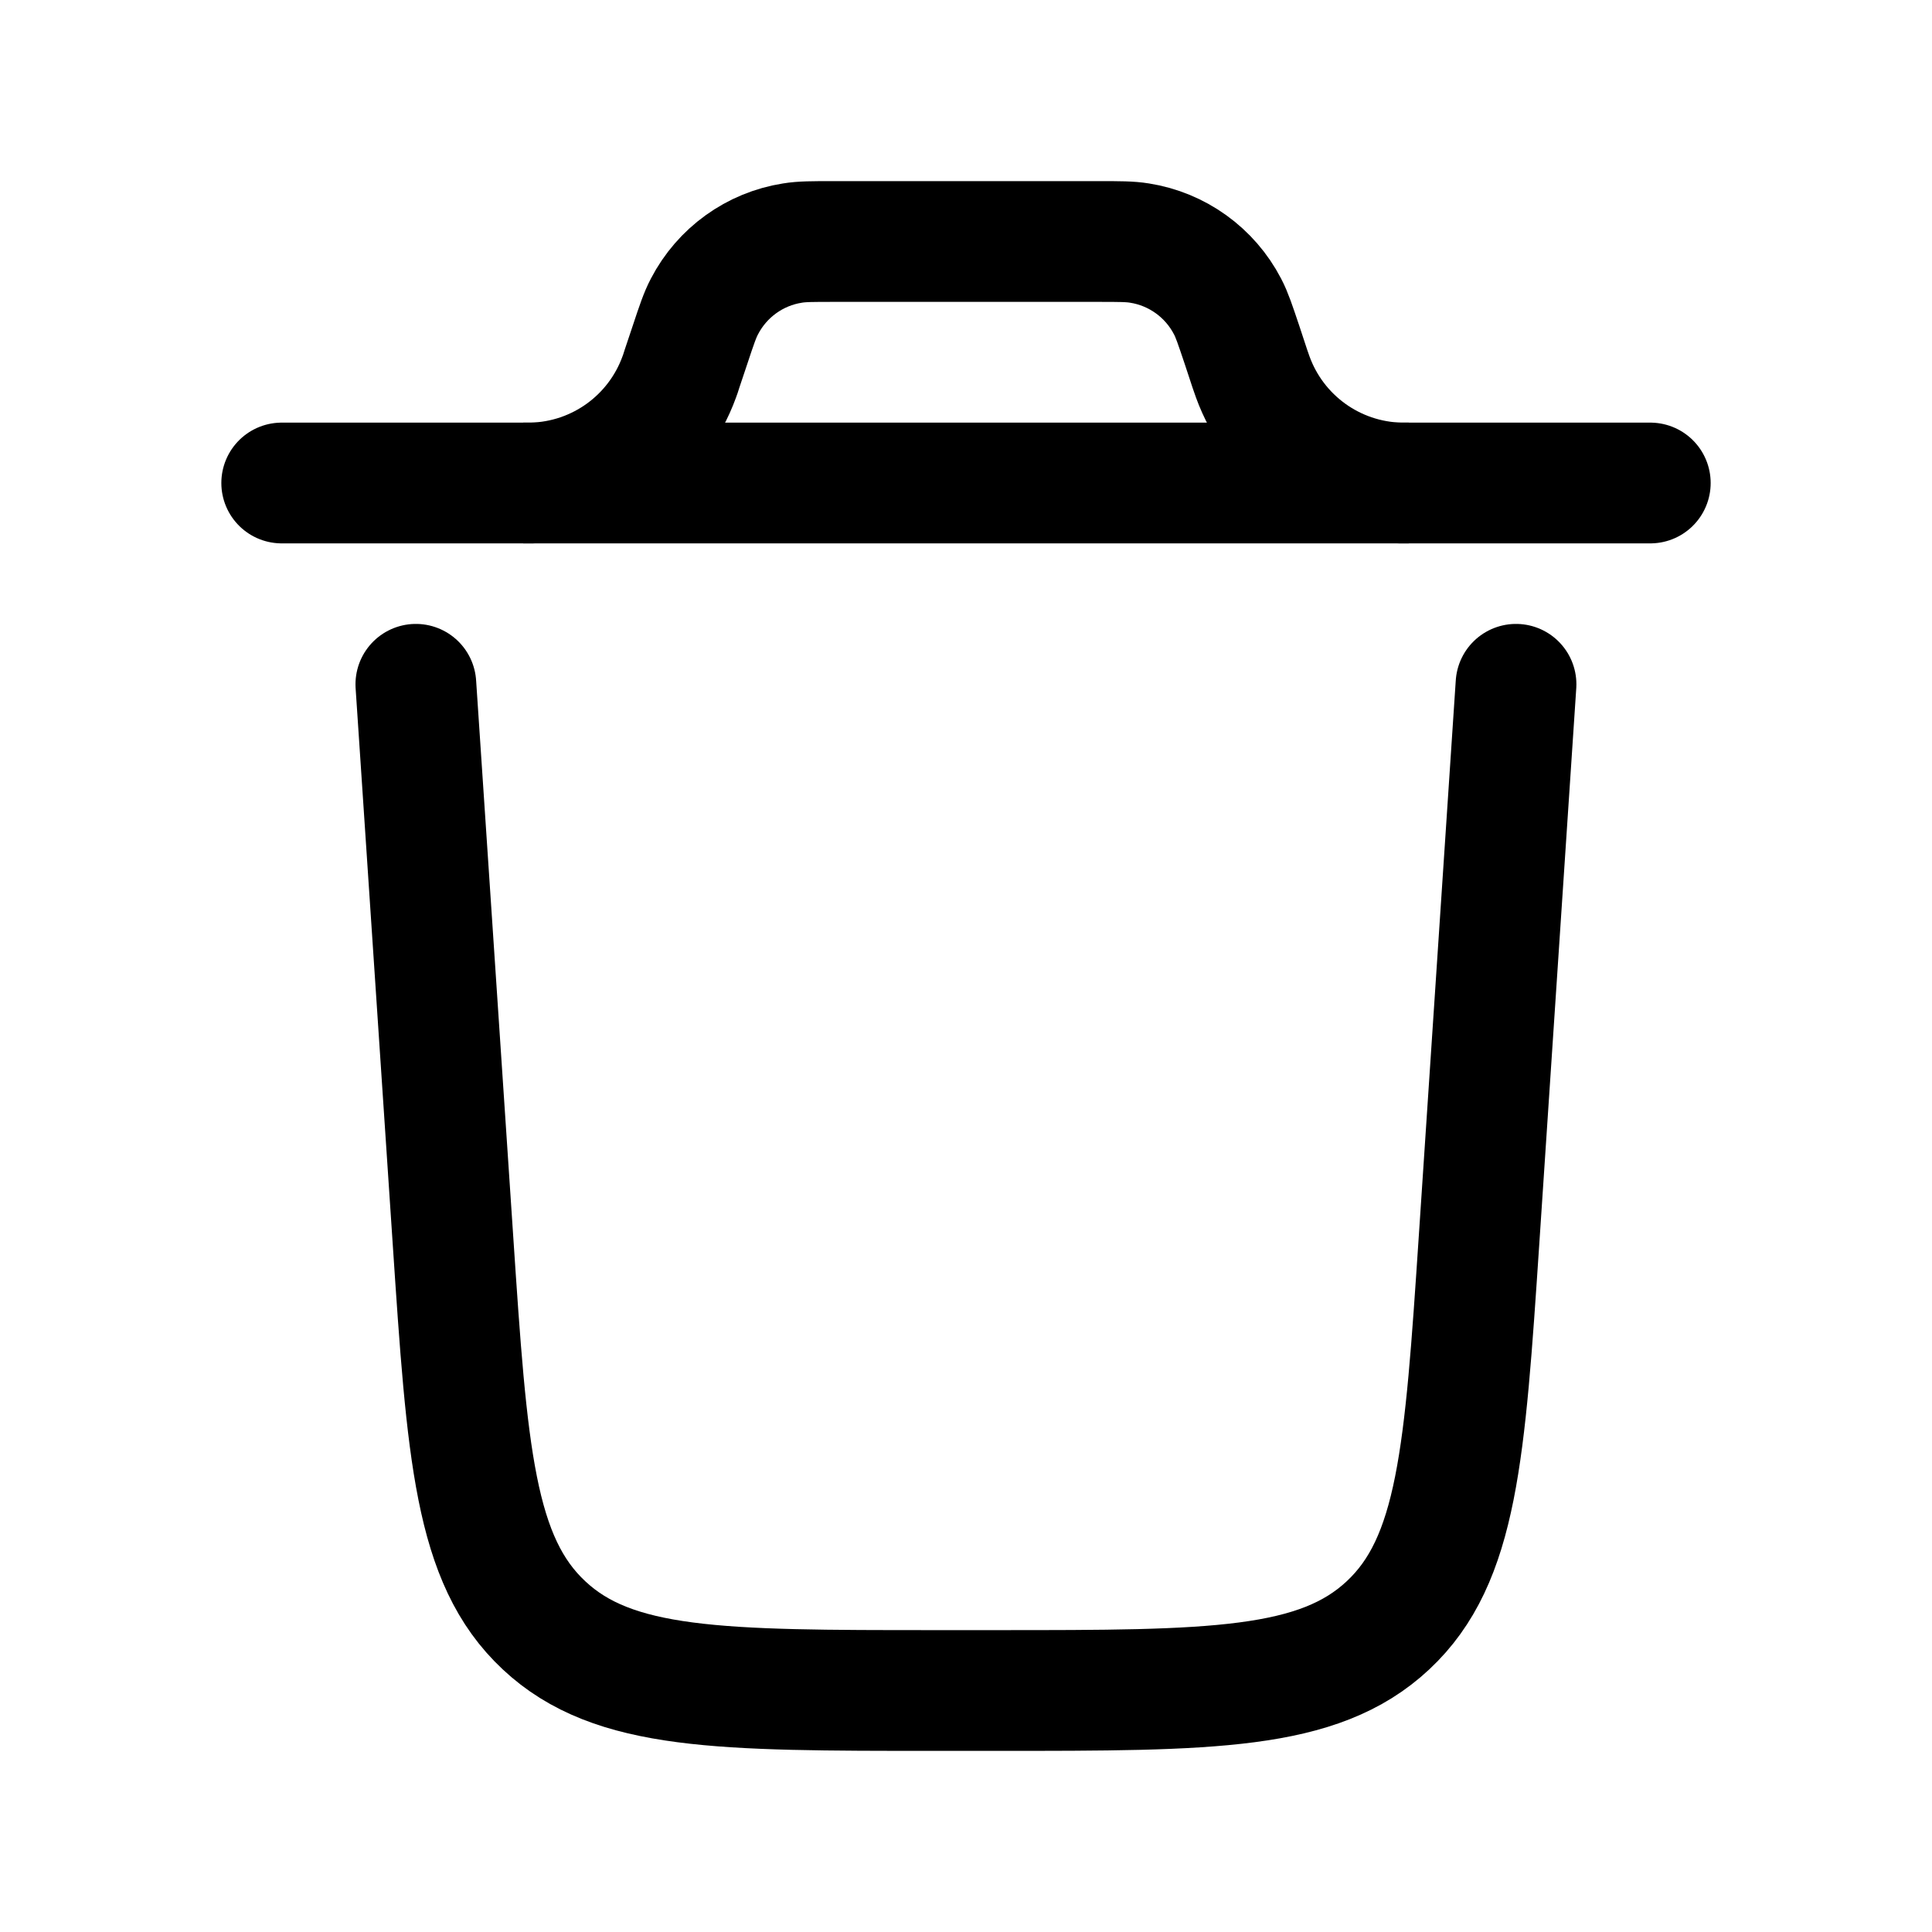 <svg width="16" height="16" viewBox="0 0 16 16" fill="none" xmlns="http://www.w3.org/2000/svg">
    <path d="M13.667 4H2.333" stroke="currentColor" stroke-linecap="round" />
    <path
        d="M12.555 5.667L12.249 10.266C12.131 12.036 12.072 12.921 11.495 13.46C10.918 14 10.031 14 8.258 14H7.742C5.968 14 5.081 14 4.505 13.46C3.928 12.921 3.869 12.036 3.751 10.266L3.444 5.667"
        stroke="currentColor" stroke-linecap="round" />
    <path
        d="M4.333 4C4.371 4 4.389 4 4.406 4C4.955 3.986 5.439 3.637 5.626 3.12C5.632 3.104 5.638 3.087 5.649 3.051L5.714 2.857C5.769 2.691 5.797 2.608 5.834 2.538C5.98 2.257 6.25 2.062 6.563 2.013C6.641 2 6.729 2 6.903 2H9.096C9.271 2 9.358 2 9.437 2.013C9.749 2.062 10.02 2.257 10.166 2.538C10.203 2.608 10.23 2.691 10.286 2.857L10.35 3.051C10.362 3.087 10.368 3.104 10.374 3.12C10.561 3.637 11.045 3.986 11.594 4C11.611 4 11.629 4 11.667 4"
        stroke="currentColor" />
</svg>